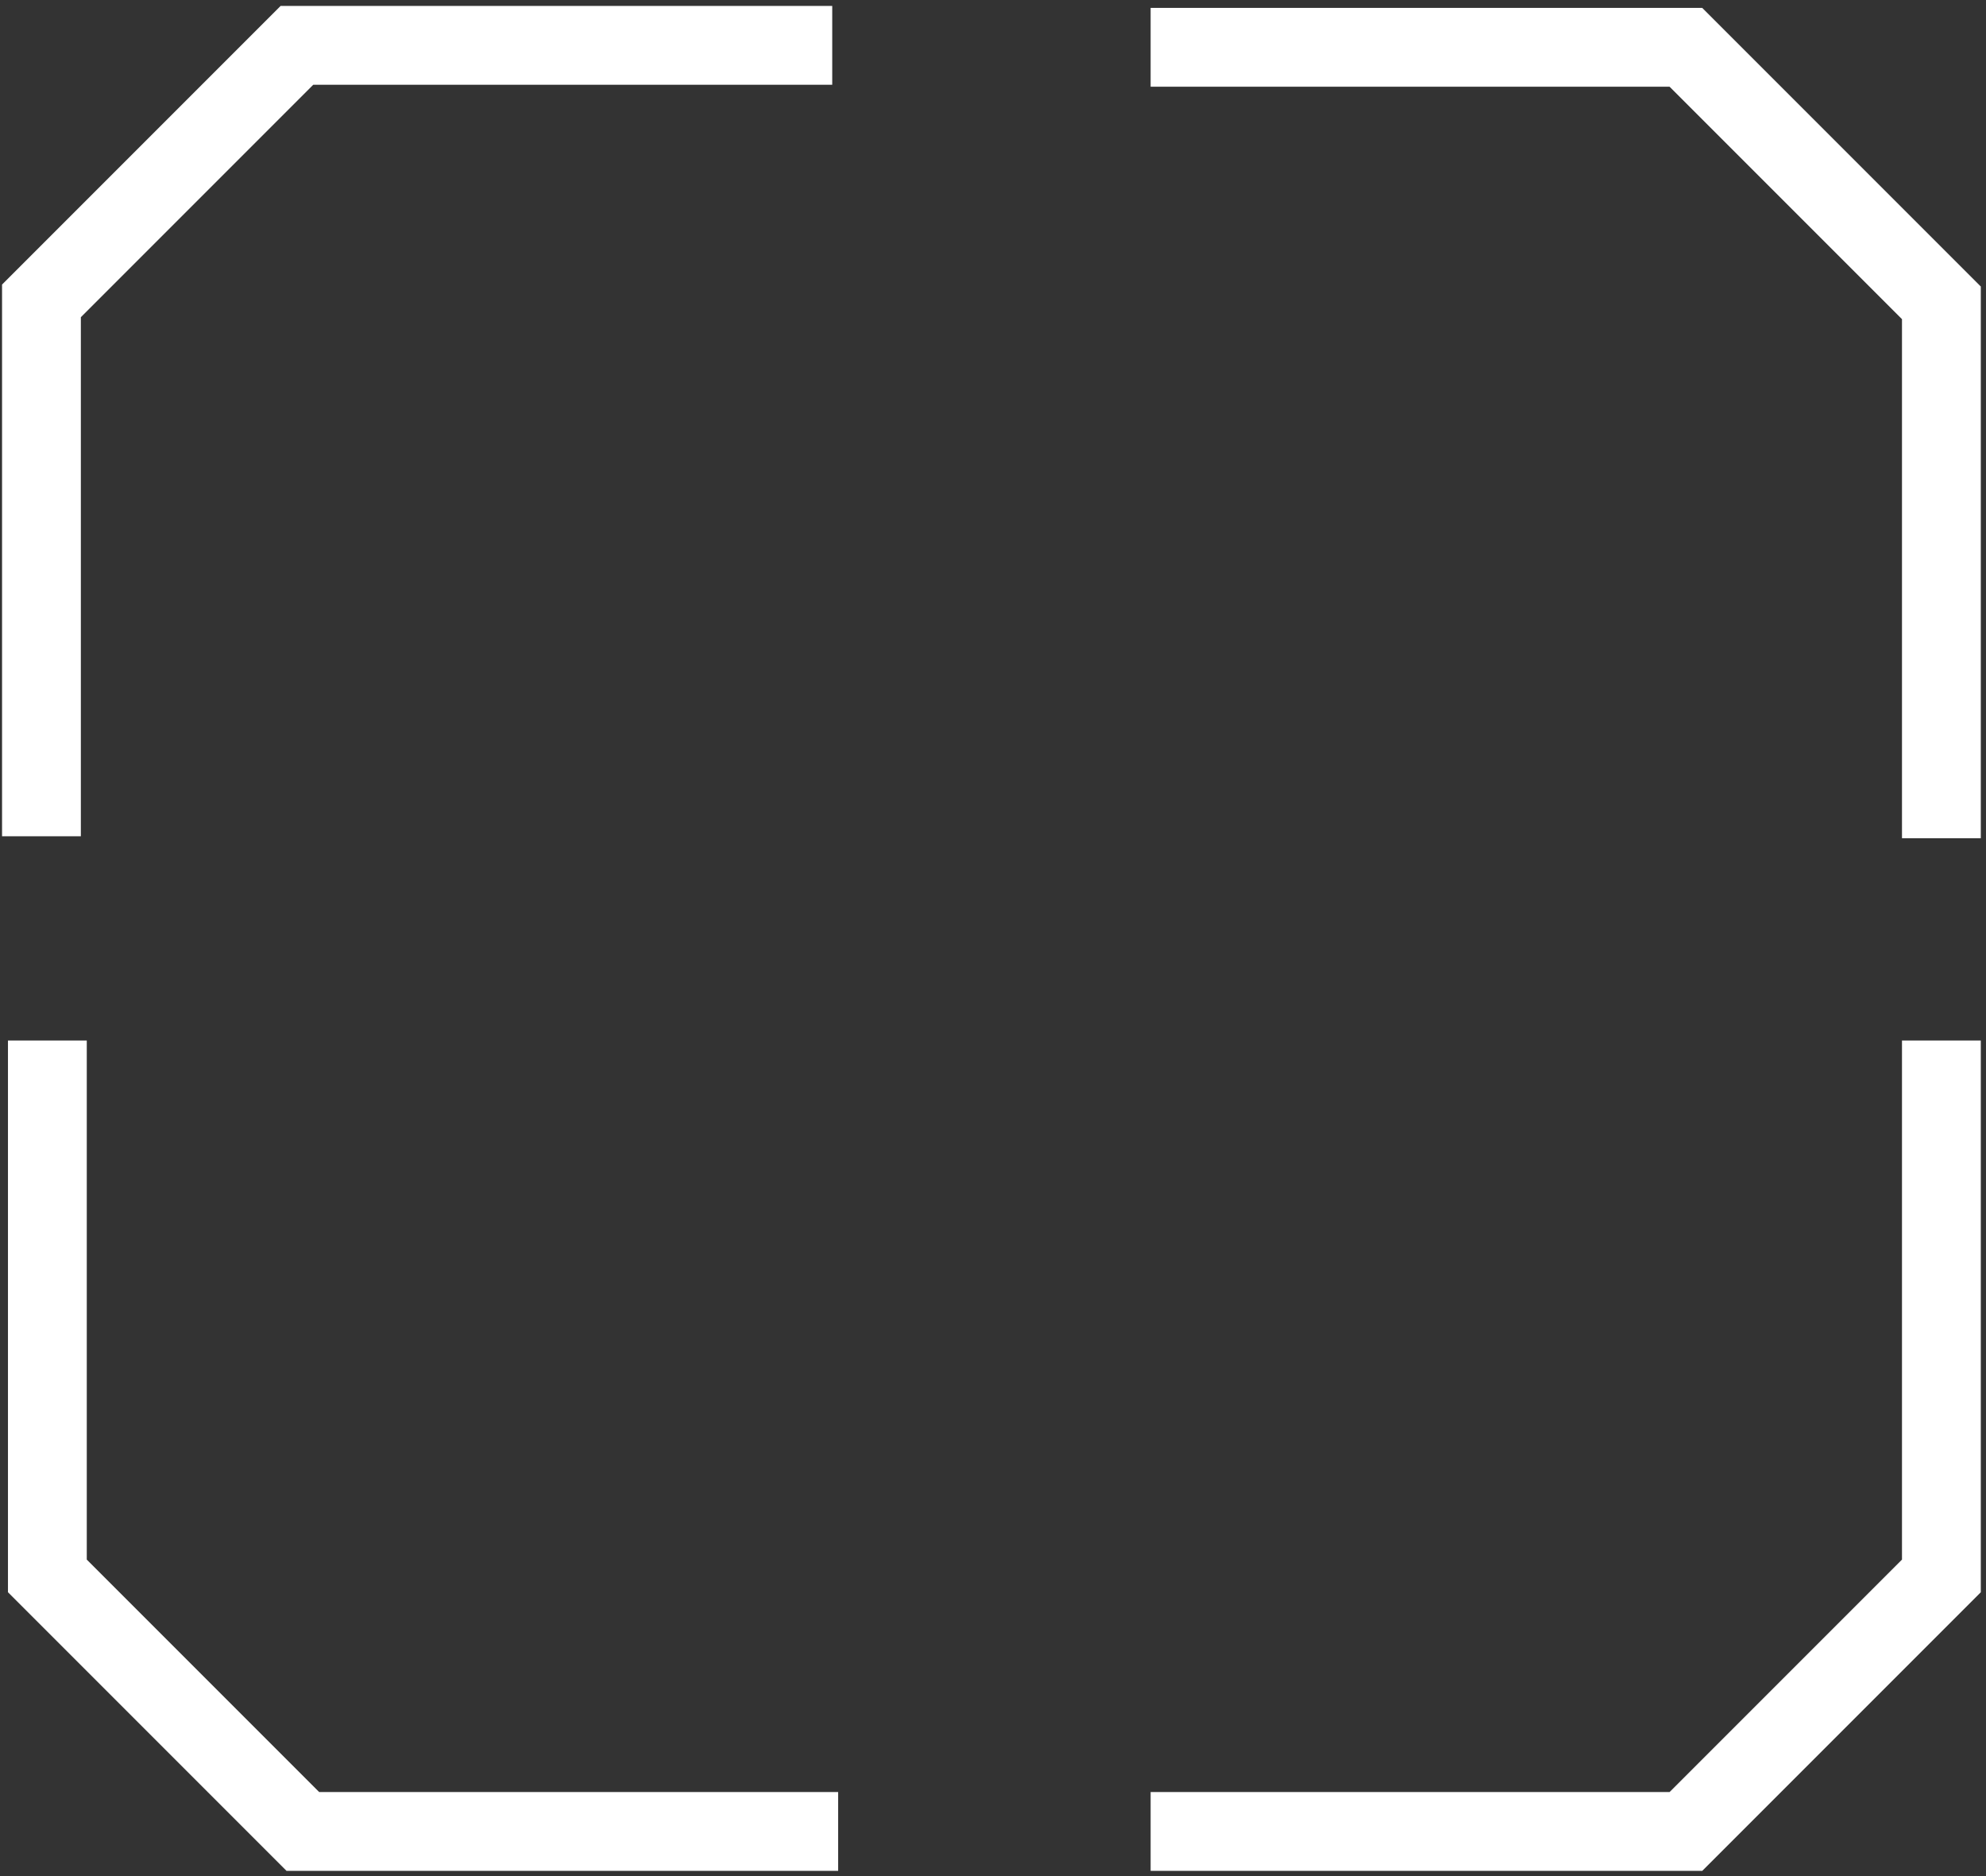 <svg width="252" height="238" viewBox="0 0 252 238" fill="none" xmlns="http://www.w3.org/2000/svg">
<rect x="0" y="0" width="252" height="238" fill="#333333" stroke="none"/>
<path fill-rule="evenodd" clip-rule="evenodd" d="M39.75 10.75L10.26 40.24V106.09H0.26V36.09H0.268L35.6 0.758V0.75H35.608L35.619 0.739L35.63 0.75H105.6V10.75H39.75Z" fill="white"/>
<path fill-rule="evenodd" clip-rule="evenodd" d="M211.85 227.34L241.34 197.85V132H251.34V202H251.332L216 237.332V237.34H215.992L215.981 237.351L215.97 237.34H146V227.34H211.85Z" fill="white"/>
<path fill-rule="evenodd" clip-rule="evenodd" d="M241.34 40.49L211.85 11L146 11V1L216 1V1.008L251.332 36.34H251.34V36.348L251.351 36.359L251.34 36.37V106.34H241.34V40.49Z" fill="white"/>
<path fill-rule="evenodd" clip-rule="evenodd" d="M11.011 197.85L40.501 227.34H106.351V237.34H36.351V237.332L1.019 202H1.011V201.992L1 201.981L1.011 201.97L1.011 132H11.011L11.011 197.85Z" fill="white"/>
</svg>
